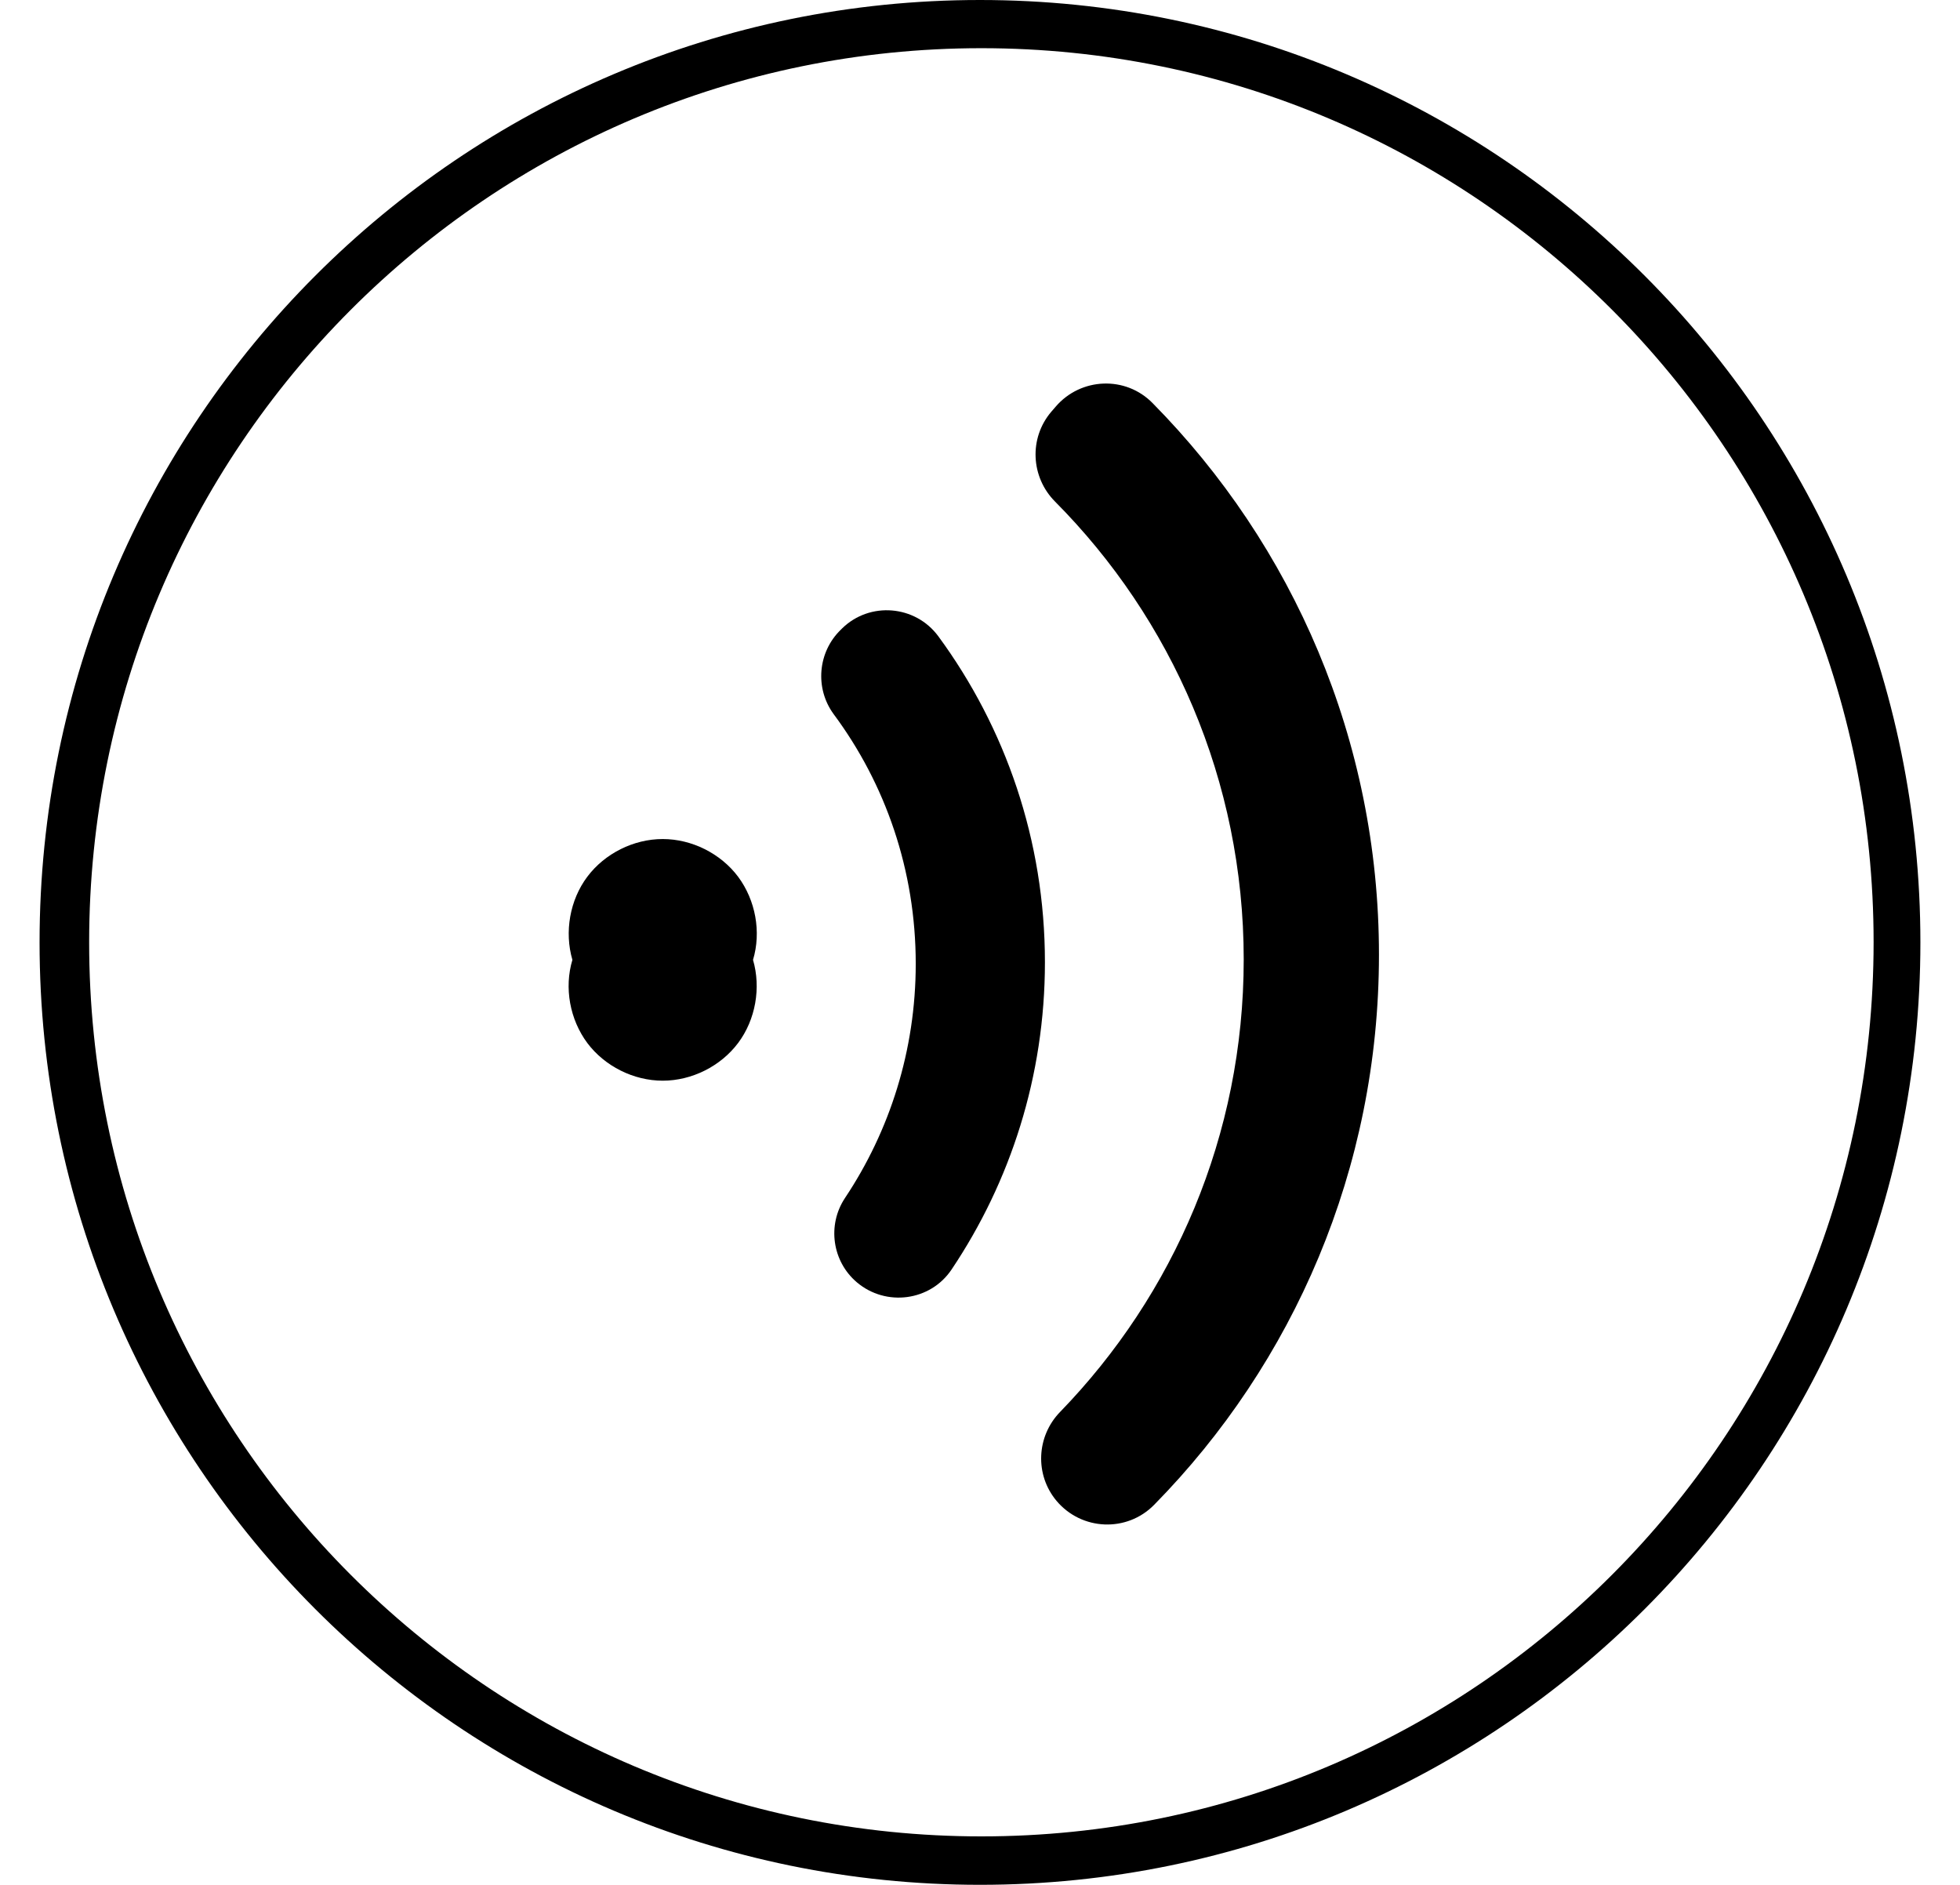 <?xml version="1.0" standalone="no"?><!DOCTYPE svg PUBLIC "-//W3C//DTD SVG 1.1//EN" "http://www.w3.org/Graphics/SVG/1.1/DTD/svg11.dtd"><svg t="1501512953515" class="icon" style="" viewBox="0 0 1065 1024" version="1.1" xmlns="http://www.w3.org/2000/svg" p-id="3547" xmlns:xlink="http://www.w3.org/1999/xlink" width="133.125" height="128"><defs><style type="text/css"></style></defs><path d="M532.49 0c-282.182 0-510.988 229.186-510.988 512 0 282.814 228.806 512 510.988 512 282.182 0 510.988-229.186 510.988-512C1043.478 229.186 814.672 0 532.49 0L532.49 0zM533.249 997.692c-267.763 0-484.806-217.423-484.806-485.692C48.443 243.731 265.486 26.182 533.249 26.182c267.763 0 484.806 217.423 484.806 485.692C1018.055 780.269 801.012 997.692 533.249 997.692L533.249 997.692zM533.249 997.692" p-id="3548"></path><path d="M573.597 220.964l-2.403 2.783c-12.142 14.292-11.13 35.415 2.024 48.696 63.368 63.747 102.577 151.652 102.577 248.791 0 95.621-38.071 182.261-99.794 245.881-12.901 13.281-13.787 34.15-1.897 48.316l0 0c13.66 16.19 38.198 17.202 52.996 2.15 75.636-76.901 122.182-182.514 122.182-298.877 0-116.743-46.925-222.609-122.941-299.636C611.668 204.016 587.257 205.028 573.597 220.964L573.597 220.964zM573.597 220.964" p-id="3549"></path><path d="M497.581 523.636c0 47.051-14.166 90.814-38.451 127.241-9.739 14.672-6.957 34.403 6.451 45.787l0 0c15.81 13.407 39.968 10.245 51.478-6.957 32-47.684 50.719-105.107 50.719-166.957 0-66.277-21.502-127.494-57.929-177.075-12.522-16.949-37.186-18.972-52.237-4.3l-0.759 0.759c-12.522 12.142-14.166 31.747-3.921 45.787C481.138 425.866 497.581 472.791 497.581 523.636L497.581 523.636zM497.581 523.636" p-id="3550"></path><path d="M311.02 521.486c-4.553 15.178-1.391 32.379 8.095 45.154 9.486 12.648 25.17 20.49 40.98 20.49 15.81 0 31.494-7.842 40.98-20.49 9.486-12.648 12.522-29.976 8.095-45.154 4.553-15.178 1.391-32.379-8.095-45.154-9.486-12.648-25.17-20.49-40.98-20.49-15.81 0-31.494 7.842-40.98 20.49C309.628 488.98 306.593 506.308 311.02 521.486L311.02 521.486zM311.02 521.486" p-id="3551"></path></svg>